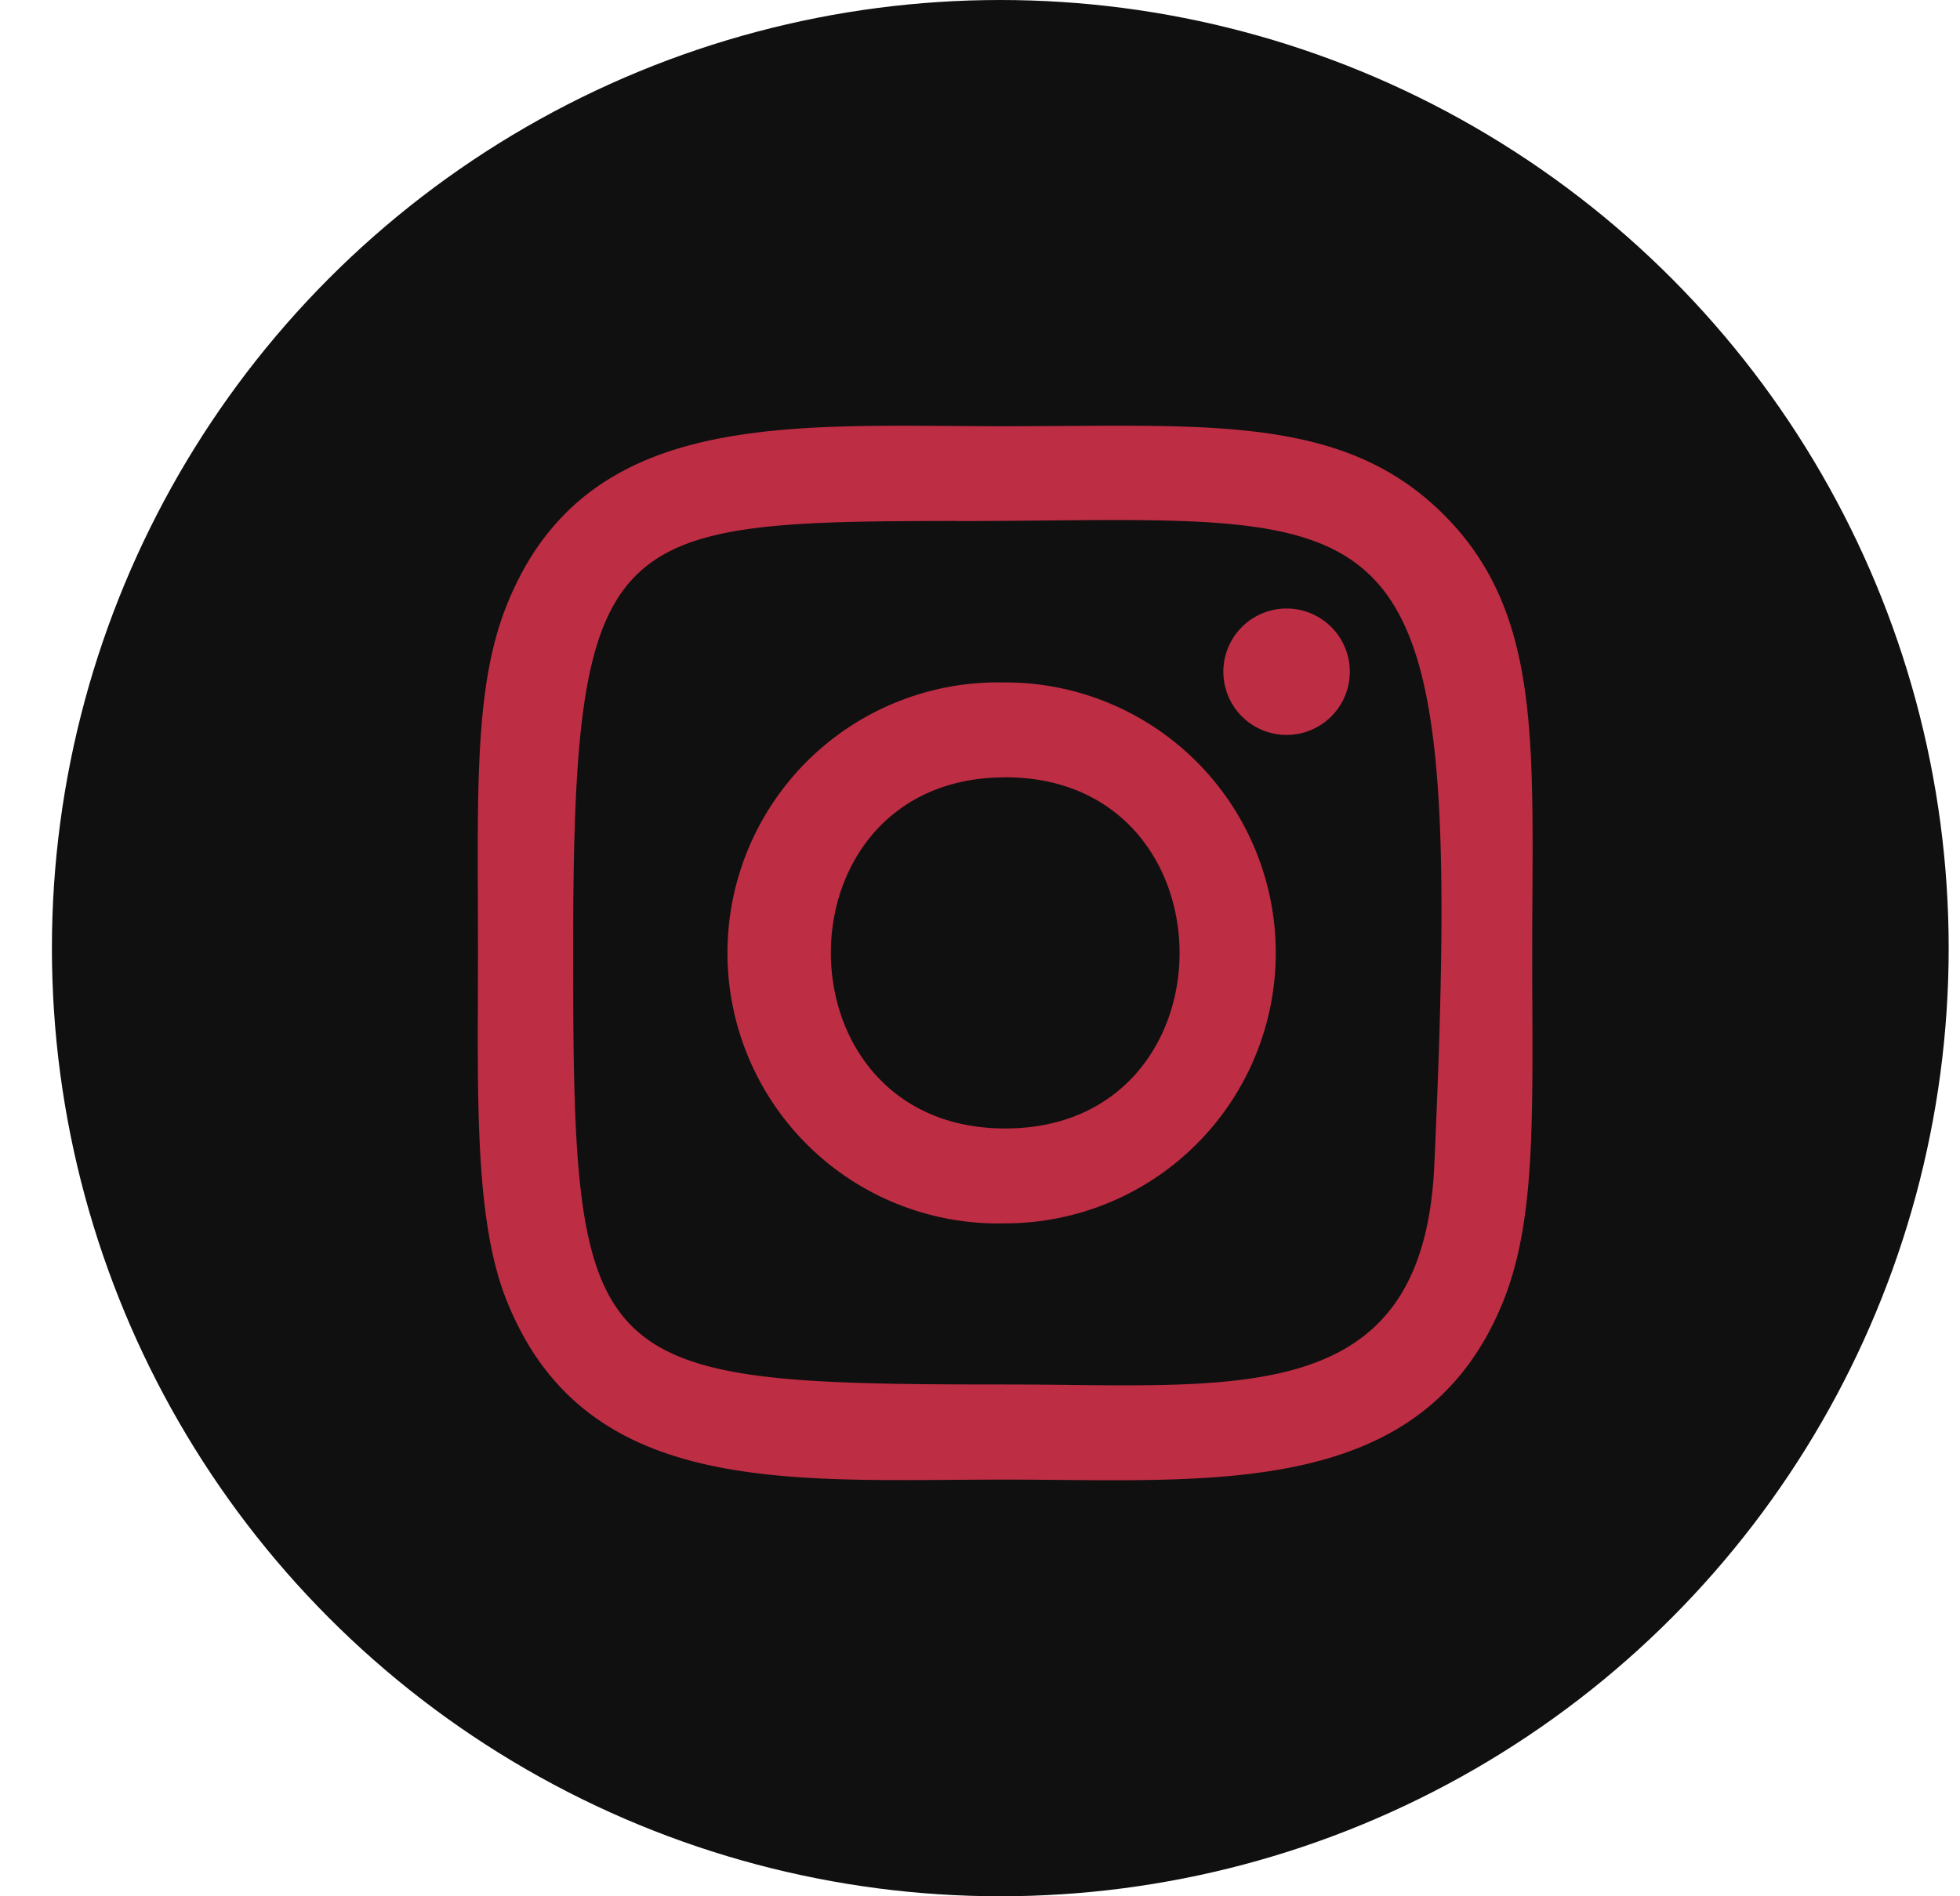 <svg width="31" height="30" fill="none" xmlns="http://www.w3.org/2000/svg"><circle cx="15.821" cy="15" r="15" fill="#101010"/><path d="M15.898 6.743c-3.417 0-6.661-.304-7.9 2.874-.512 1.313-.438 3.017-.438 5.458 0 2.142-.069 4.155.437 5.458 1.237 3.18 4.508 2.875 7.9 2.875 3.271 0 6.645.34 7.9-2.875.512-1.326.437-3.005.437-5.458 0-3.255.18-5.356-1.4-6.934-1.6-1.599-3.764-1.398-6.94-1.398h.004zm-.747 1.501c7.127-.011 8.034-.803 7.534 10.196-.178 3.89-3.142 3.463-6.786 3.463-6.643 0-6.834-.19-6.834-6.831 0-6.719.527-6.824 6.086-6.83v.002zm5.198 1.383a1 1 0 100 2 1 1 0 000-2zm-4.45 1.17a4.28 4.28 0 100 8.557 4.279 4.279 0 100-8.558zm0 1.5c3.674 0 3.679 5.556 0 5.556-3.674 0-3.68-5.555 0-5.555z" fill="#BD2D43"/></svg>